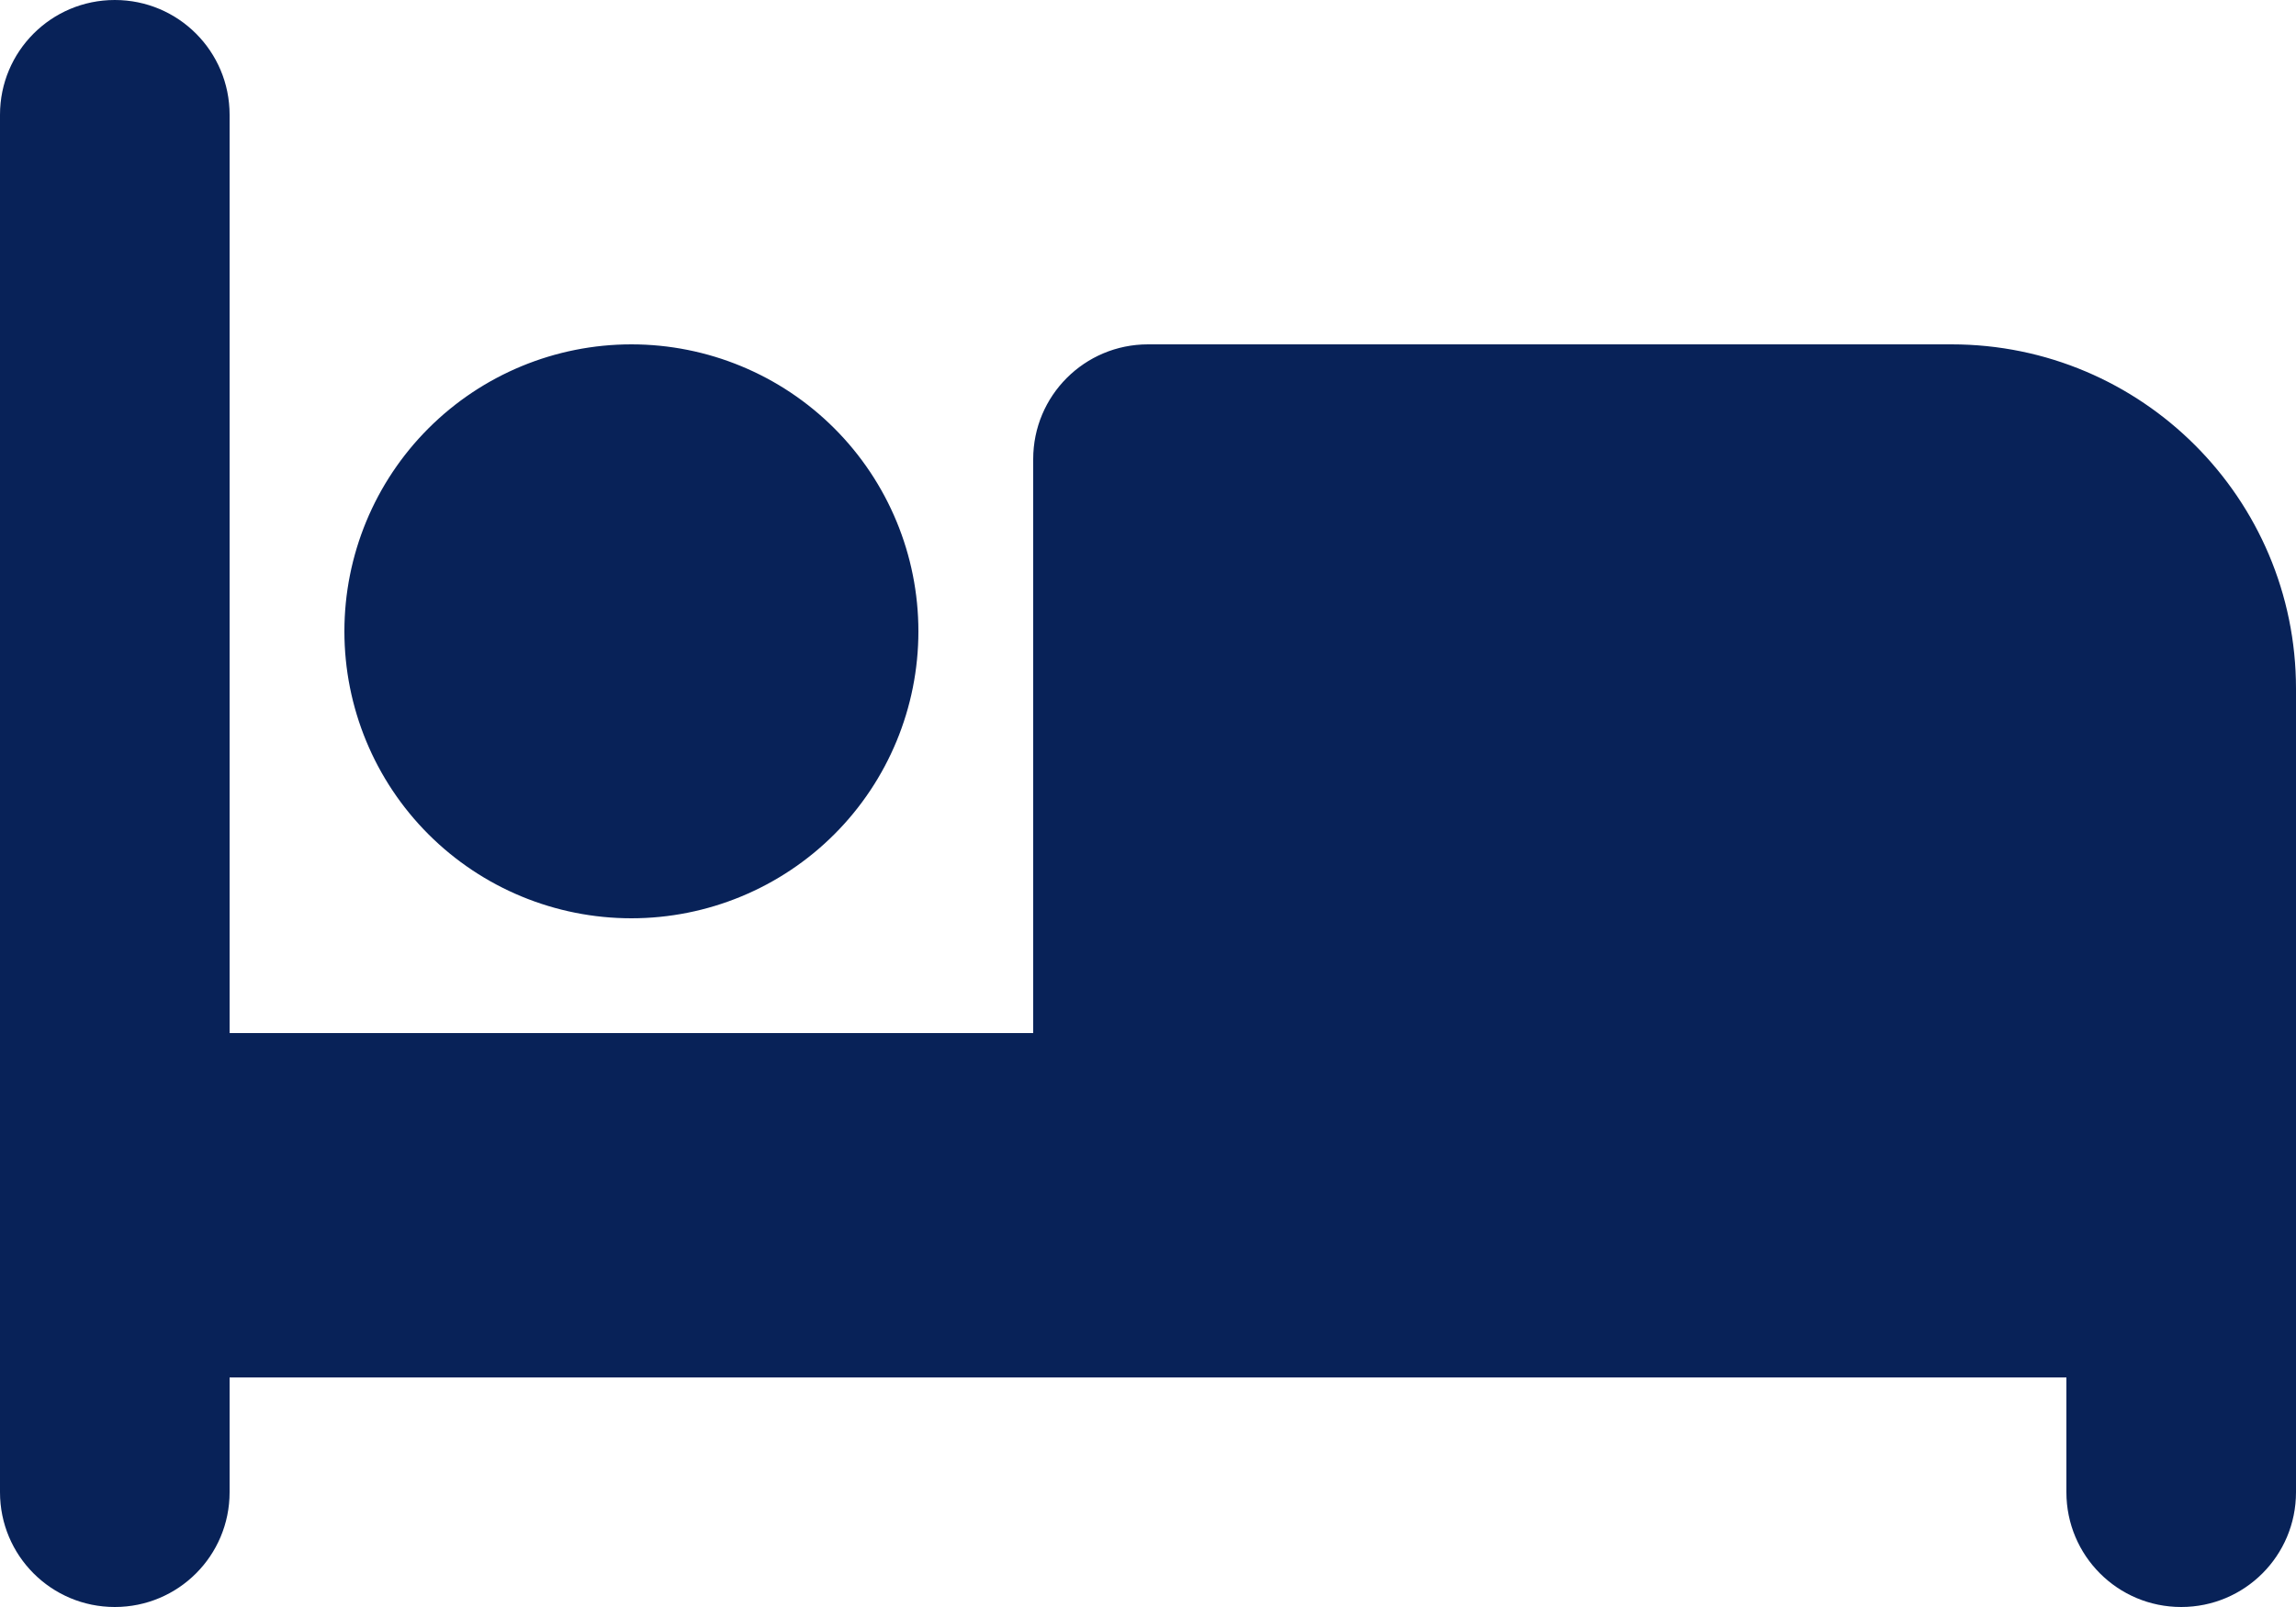 <svg width="20" height="14" viewBox="0 0 20 14" fill="none" xmlns="http://www.w3.org/2000/svg">
<path d="M1 0C1.553 0 2 0.447 2 1V9H9V4C9 3.447 9.447 3 10 3H17C18.656 3 20 4.344 20 6V13C20 13.553 19.553 14 19 14C18.447 14 18 13.553 18 13V12H11H10H2V13C2 13.553 1.553 14 1 14C0.447 14 0 13.553 0 13V1C0 0.447 0.447 0 1 0ZM5.5 3C6.163 3 6.799 3.263 7.268 3.732C7.737 4.201 8 4.837 8 5.5C8 6.163 7.737 6.799 7.268 7.268C6.799 7.737 6.163 8 5.5 8C4.837 8 4.201 7.737 3.732 7.268C3.263 6.799 3 6.163 3 5.5C3 4.837 3.263 4.201 3.732 3.732C4.201 3.263 4.837 3 5.5 3Z" fill="#082258"/>
</svg>
